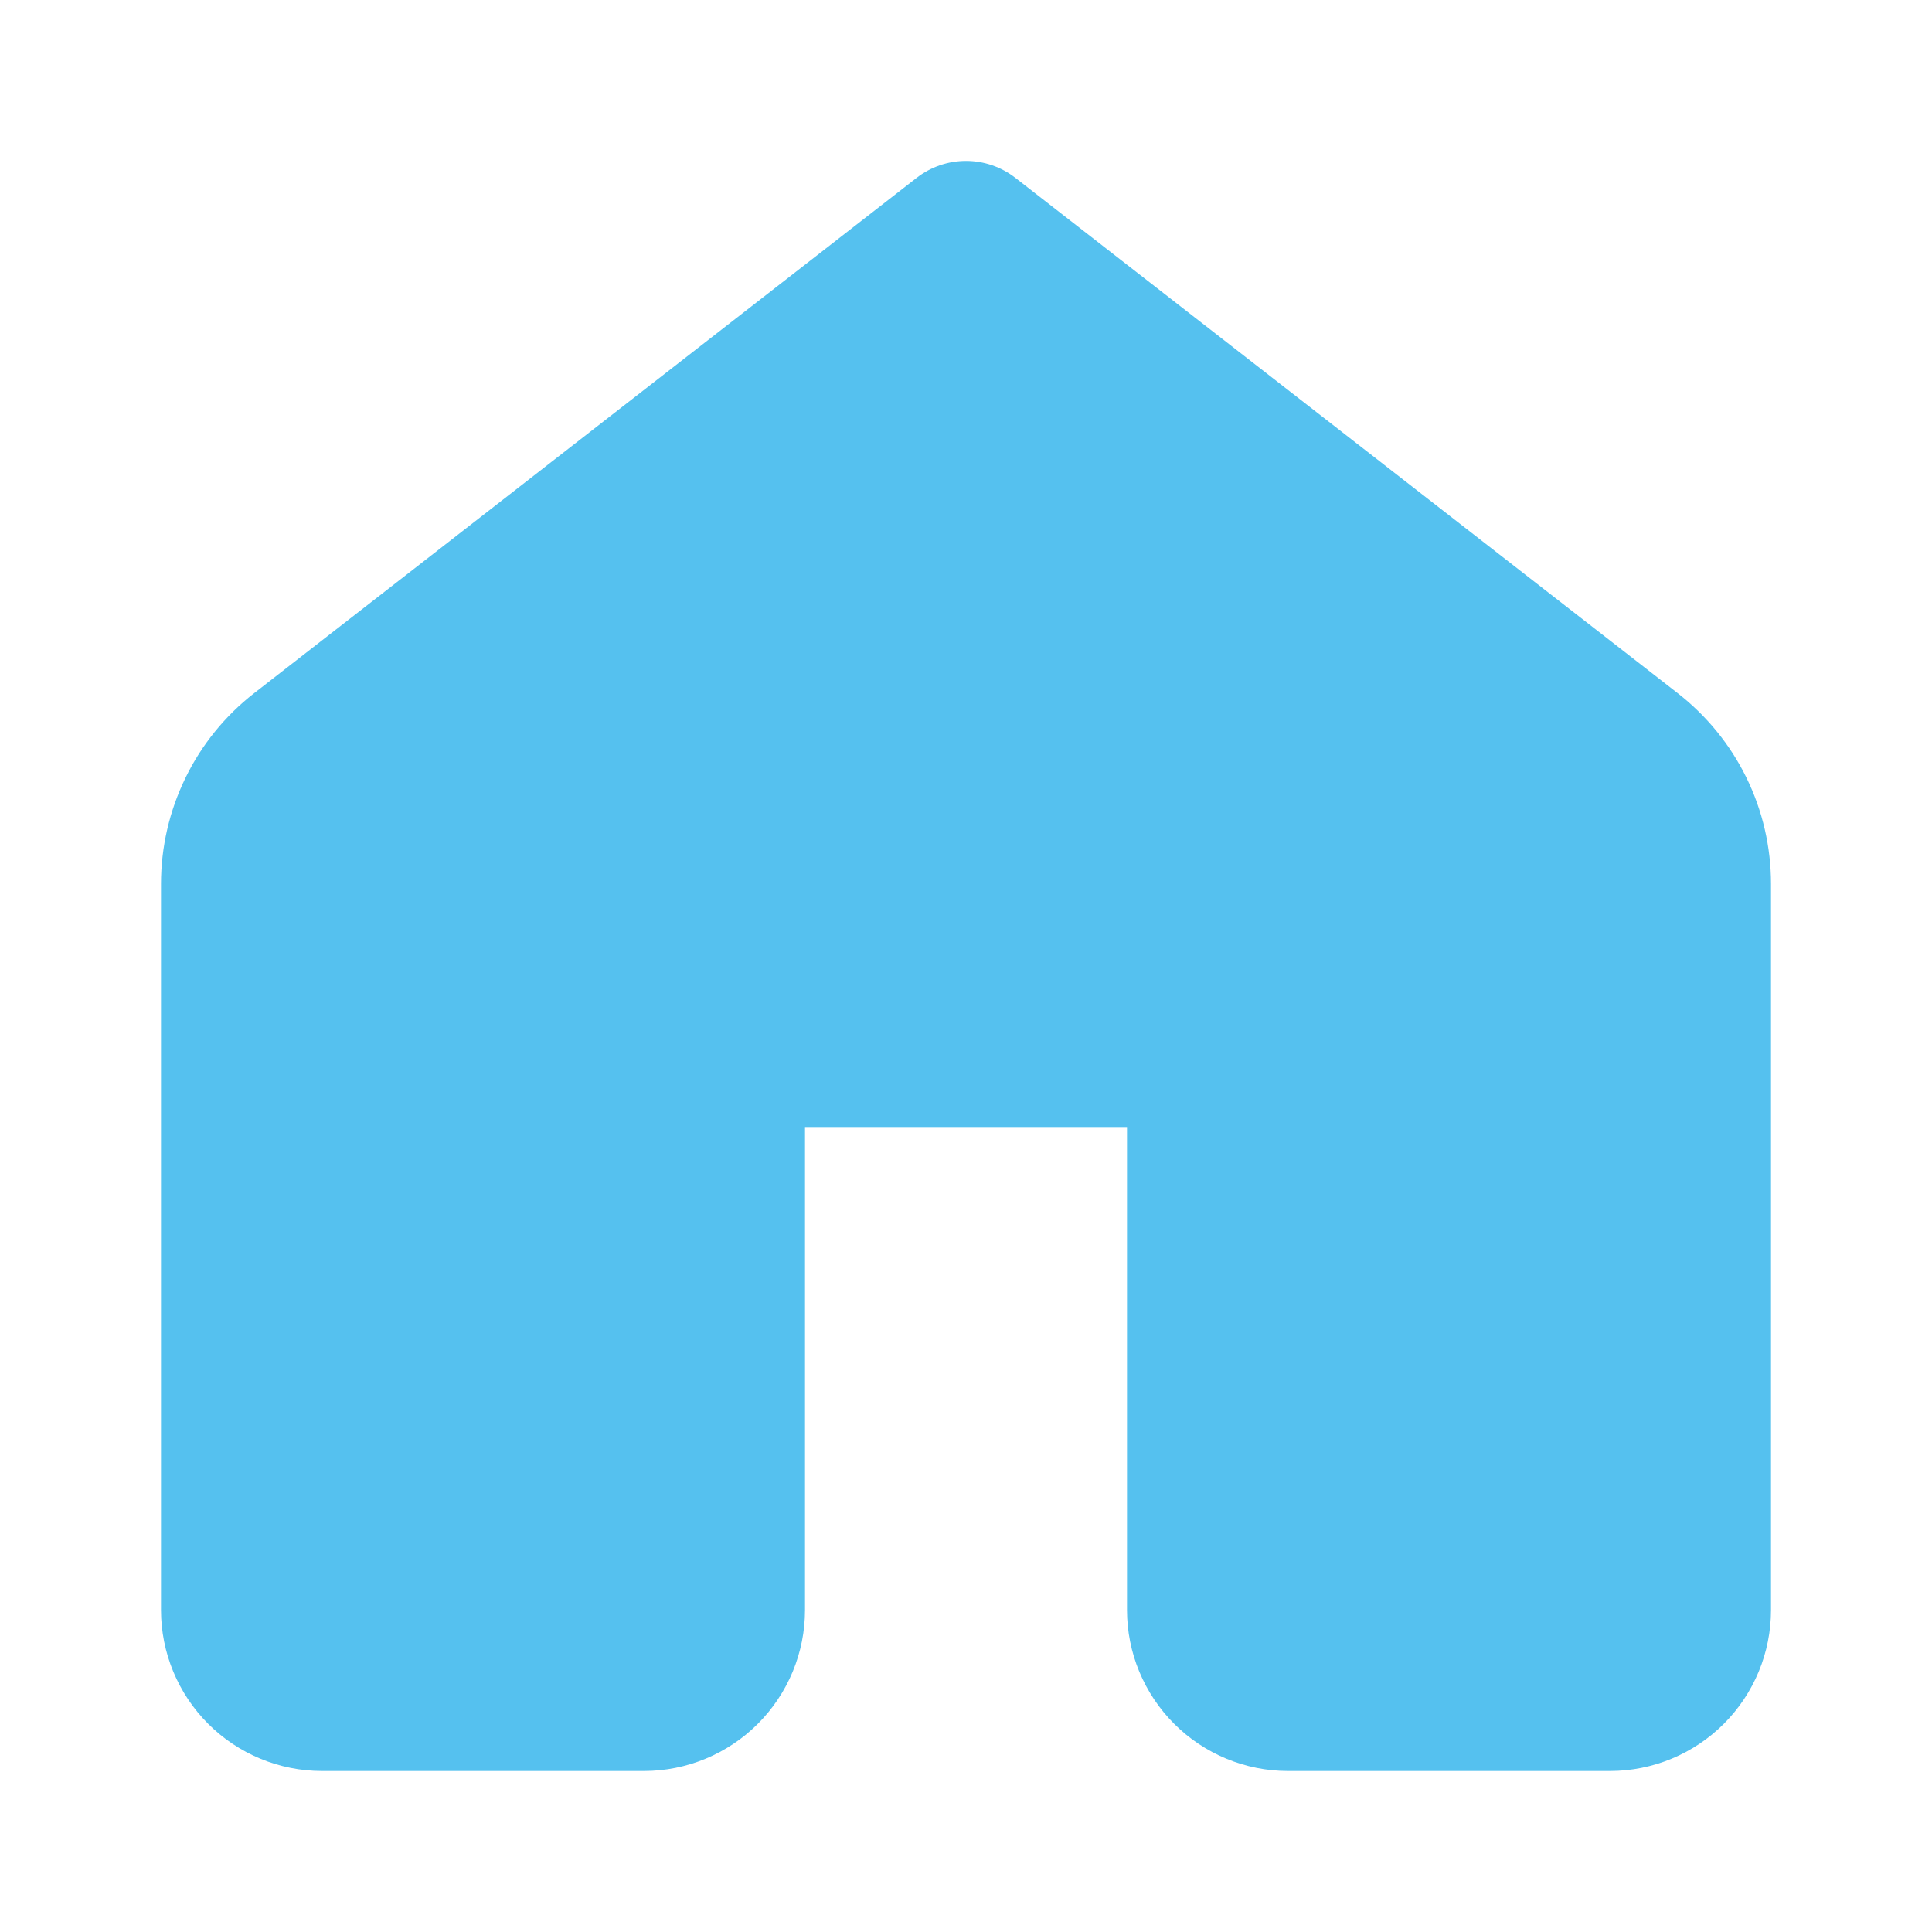 <svg width="24" height="24" viewBox="0 0 24 24" fill="none" xmlns="http://www.w3.org/2000/svg">
<path d="M12.614 2.21C12.438 2.073 12.222 1.999 12 1.999C11.778 1.999 11.562 2.073 11.386 2.21L3.158 8.61C2.797 8.891 2.505 9.25 2.305 9.661C2.104 10.072 2 10.523 2 10.98V20C2 20.53 2.211 21.039 2.586 21.414C2.961 21.789 3.47 22 4 22H8C8.53 22 9.039 21.789 9.414 21.414C9.789 21.039 10 20.53 10 20V14H14V20C14 20.53 14.211 21.039 14.586 21.414C14.961 21.789 15.47 22 16 22H20C20.53 22 21.039 21.789 21.414 21.414C21.789 21.039 22 20.53 22 20V10.98C22 10.523 21.896 10.071 21.695 9.661C21.494 9.25 21.201 8.891 20.84 8.61L12.614 2.21Z" fill="#55C1EF"/>
</svg>
